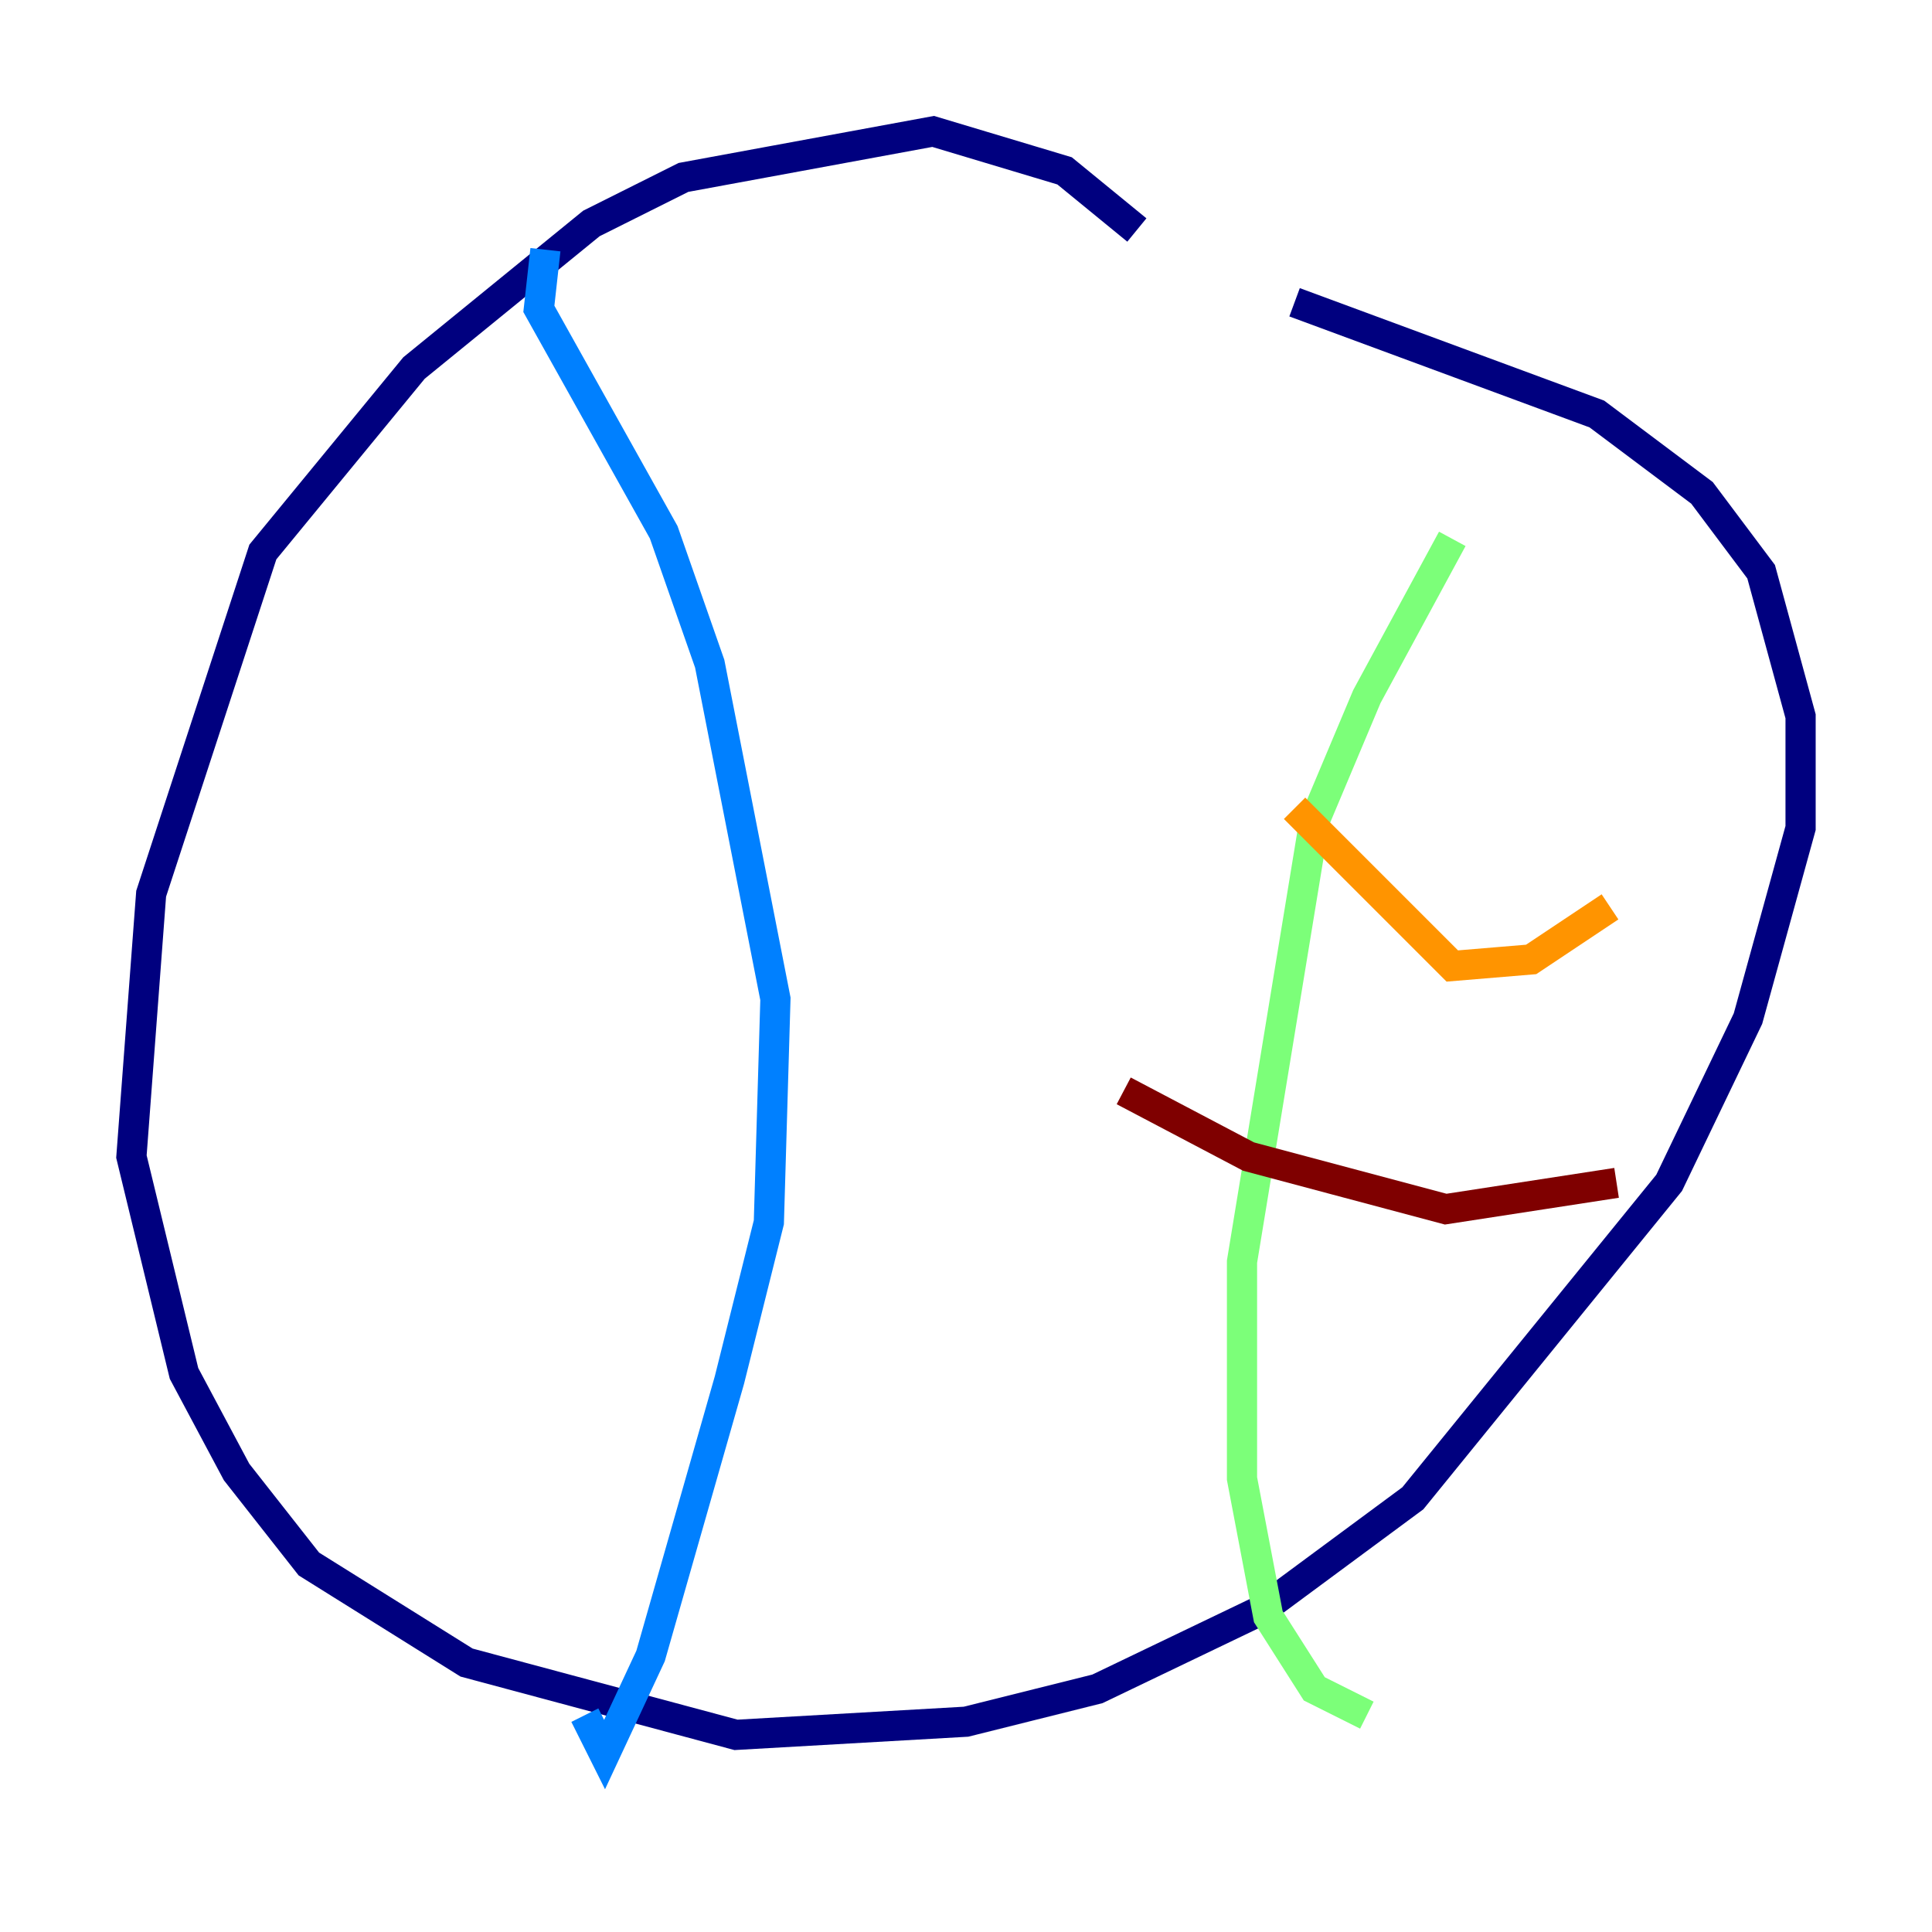 <?xml version="1.0" encoding="utf-8" ?>
<svg baseProfile="tiny" height="128" version="1.2" viewBox="0,0,128,128" width="128" xmlns="http://www.w3.org/2000/svg" xmlns:ev="http://www.w3.org/2001/xml-events" xmlns:xlink="http://www.w3.org/1999/xlink"><defs /><polyline fill="none" points="75.32,15.238 70.531,11.32 61.823,8.707 45.279,11.755 39.184,14.803 27.429,24.381 17.415,36.571 10.014,59.211 8.707,76.626 12.191,90.993 15.674,97.524 20.463,103.619 30.912,110.15 48.762,114.939 64.0,114.068 72.707,111.891 83.592,106.667 93.605,99.265 110.585,78.367 115.809,67.483 119.293,54.857 119.293,47.456 116.68,37.878 112.762,32.653 105.796,27.429 85.769,20.027" stroke="#00007f" stroke-width="2" /><polyline fill="none" points="36.136,16.544 35.701,20.463 43.973,35.265 47.02,43.973 51.374,66.177 50.939,80.98 48.327,91.429 43.102,109.714 40.054,116.245 38.748,113.633" stroke="#0080ff" stroke-width="2" /><polyline fill="none" points="96.218,35.701 90.558,46.15 87.075,54.422 82.286,83.592 82.286,97.959 84.027,107.102 87.075,111.891 90.558,113.633" stroke="#7cff79" stroke-width="2" /><polyline fill="none" points="85.769,53.551 96.218,64.0 101.442,63.565 106.667,60.082" stroke="#ff9400" stroke-width="2" /><polyline fill="none" points="74.449,72.272 82.721,76.626 95.782,80.109 107.102,78.367" stroke="#7f0000" stroke-width="2" /></svg>